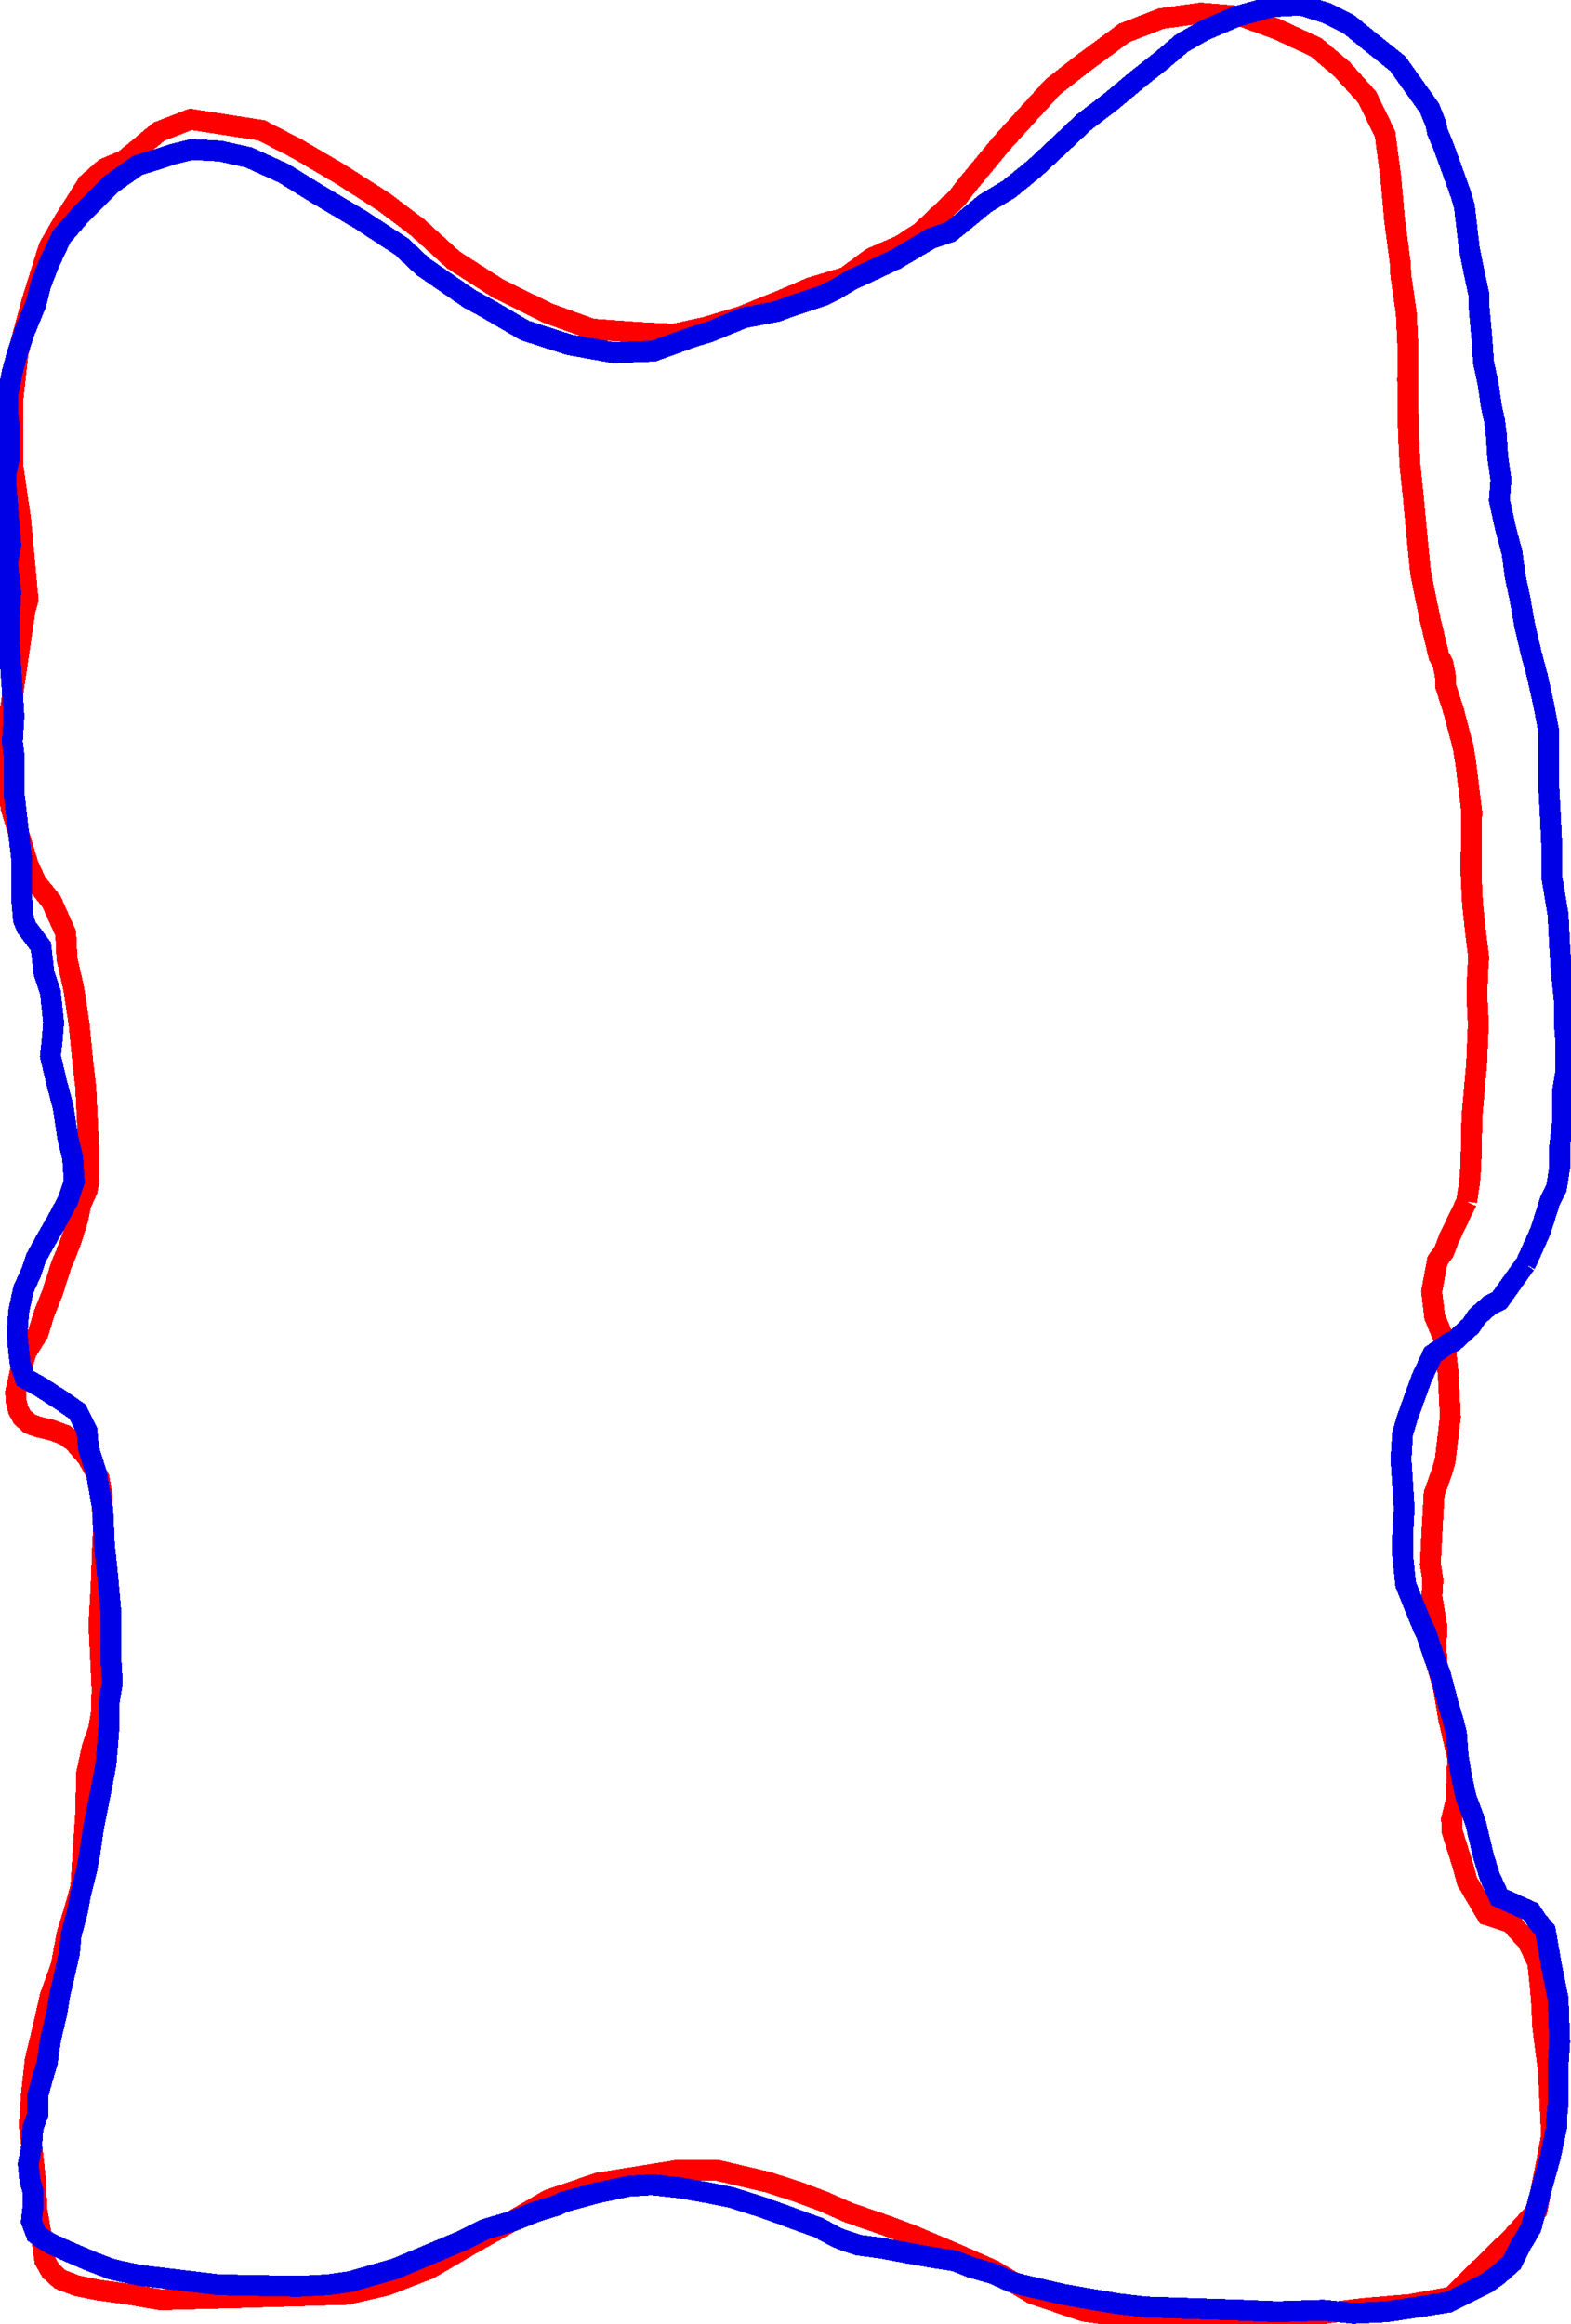 <?xml version="1.0" encoding="UTF-8" standalone="no"?>
<svg
   xmlns:dc="http://purl.org/dc/elements/1.1/"
   xmlns:cc="http://creativecommons.org/ns#"
   xmlns:rdf="http://www.w3.org/1999/02/22-rdf-syntax-ns#"
   xmlns:svg="http://www.w3.org/2000/svg"
   xmlns="http://www.w3.org/2000/svg"
   xmlns:sodipodi="http://sodipodi.sourceforge.net/DTD/sodipodi-0.dtd"
   xmlns:inkscape="http://www.inkscape.org/namespaces/inkscape"
   width="225.168"
   height="333.012"
   viewBox="0 0 225.168 333.012"
   id="svg2"
   version="1.1"
   inkscape:version="0.91 r13725"
   sodipodi:docname="single-procrustes.svg">
  <sodipodi:namedview
     pagecolor="#ffffff"
     bordercolor="#666666"
     borderopacity="1"
     objecttolerance="10"
     gridtolerance="10"
     guidetolerance="10"
     inkscape:pageopacity="0"
     inkscape:pageshadow="2"
     inkscape:window-width="1920"
     inkscape:window-height="1021"
     id="namedview60"
     showgrid="false"
     fit-margin-top="0"
     fit-margin-left="0"
     fit-margin-right="0"
     fit-margin-bottom="0"
     inkscape:zoom="8.7256052"
     inkscape:cx="90.263229"
     inkscape:cy="268.51942"
     inkscape:window-x="0"
     inkscape:window-y="27"
     inkscape:window-maximized="1"
     inkscape:current-layer="g10" />
  <title
     id="title4">VTK GL2PS Export</title>
  <desc
     id="desc6">
Creator: GL2PS 1.3.8, (C) 1999-2012 C. Geuzaine
For: VTK
CreationDate: Thu Aug 13 14:51:35 2015
</desc>
  <defs
     id="defs8" />
  <g
     id="g10"
     style="shape-rendering:crispEdges"
     transform="translate(-87.415,-139.492)">
    <polyline
       points="297.625,311.65 298.056,308.785 298.215,306.71 298.311,303.346 298.383,299.466 299.055,291.939 299.298,286.242 299.1,282.116 299.197,278.752 299.355,276.677 298.936,273.338 298.468,268.967 298.27,264.841 298.28,259.672 298.351,255.792 297.501,248.855 297.132,246.547 296.185,242.975 295.865,241.698 294.648,237.88 294.573,236.333 294.229,234.54 293.664,233.534 292.372,228.169 291.018,221.515 290.513,216.37 289.982,210.71 289.501,206.082 289.278,201.44 289.177,193.951 289.211,189.297 289.038,185.688 288.976,184.398 288.2,179.009 288.113,177.204 287.3,171.04 286.745,164.865 285.932,158.701 283.351,153.398 279.801,149.434 276.03,146.256 270.479,143.68 265.481,141.852 259.513,141.364 253.866,142.152 248.538,144.217 242.548,148.64 238.314,151.945 234.141,156.539 230.95,160.052 226.066,165.972 224.606,167.852 219.414,172.753 216.407,174.706 212.356,176.452 208.612,179.216 203.518,180.753 199.467,182.498 193.635,184.846 188.541,186.383 183.937,187.38 178.755,187.112 172.272,186.648 165.96,184.367 158.813,180.834 152.414,176.749 147.279,172.085 142.452,168.441 136.054,164.355 129.937,160.772 124.902,158.172 114.747,156.592 110.181,158.362 105.21,162.478 102.423,163.645 99.944,165.832 96.582,171.162 94.435,174.884 91.971,182.755 89.997,190.086 89.276,196.582 89.206,205.889 90.364,213.844 90.894,219.504 91.437,225.422 90.996,226.994 89.245,238.966 88.45,243.915 88.132,248.065 88.563,251.662 88.995,255.259 90.532,260.354 91.454,263.411 92.609,265.94 94.808,268.677 96.836,273.231 97.01,276.841 97.994,281.187 98.758,286.319 99.263,291.463 99.707,295.319 99.98,300.991 100.178,305.116 100.106,308.996 99.898,310.04 98.966,312.152 98.549,314.24 97.654,317.126 96.734,319.496 96.268,320.552 94.919,324.752 93.766,327.65 92.871,330.536 91.191,333.201 90.296,336.087 89.658,338.96 89.72,340.249 90.04,341.526 90.605,342.533 91.686,343.514 93,343.968 94.83,344.397 96.672,345.084 98.011,346.053 99.927,348.287 101.623,351.307 101.98,353.357 102.067,355.162 102.24,358.771 102.106,361.362 101.997,364.469 101.876,367.317 101.595,372.241 101.806,376.624 102.042,381.523 101.945,384.887 101.541,387.233 100.633,389.861 99.788,393.778 99.753,398.431 99.302,405.172 99.009,409.838 98.126,412.982 97.011,416.653 96.19,421.086 94.596,425.556 93.53,430.259 92.451,434.705 91.913,439.641 91.608,444.049 92.027,447.388 92.496,451.759 92.707,456.142 93.421,460.243 93.827,463.325 94.675,464.834 96.026,466.062 98.396,466.981 101.527,467.606 105.69,468.181 110.381,468.99 122.769,468.653 137.221,468.216 142.843,466.912 148.932,464.552 154.714,461.173 159.243,458.63 166.032,454.685 173.152,452.276 184.693,450.429 190.12,450.426 197.438,452.142 201.638,453.491 205.322,454.864 209.019,456.496 214.274,458.31 217.959,459.684 224.553,462.468 229.834,464.799 235.422,468.148 242.778,470.637 251.103,471.788 269.164,471.178 276.138,471.101 282.559,470.276 289.508,469.683 295.401,468.625 299.844,464.276 304.042,460.198 307.723,456.145 308.973,449.882 309.793,445.449 309.521,439.777 309.36,436.425 308.522,429.746 308.336,425.878 307.83,420.734 306.392,417.702 303.935,414.977 300.522,413.849 297.708,409.074 297.081,406.778 295.556,401.941 295.469,400.137 296.119,397.521 296.337,391.308 295.033,385.685 294.307,381.327 293.372,378.012 293.236,375.176 293.37,372.585 292.643,368.227 292.789,365.894 292.42,363.586 292.688,358.404 292.968,353.48 294.109,350.324 294.55,348.753 295.284,342.515 294.999,336.585 294.505,331.698 293.043,328.15 292.611,324.553 293.432,320.12 294.401,318.781 295.088,316.939 297.625,311.65"
       id="polyline12"
       style="fill:none;stroke:#ff0000;stroke-width:3;stroke-miterlimit:4;stroke-dasharray:none;stroke-opacity:1" />
    <polyline
       points="306.043,320.608 306.181,320.362 308.229,315.812 309.593,311.491 310.503,309.671 310.958,306.714 310.958,303.757 311.413,299.89 311.413,295.568 311.868,292.839 311.868,289.199 311.64,286.242 311.64,283.058 311.185,278.509 310.958,275.097 310.731,270.548 310.276,267.818 309.821,265.089 309.821,260.539 309.593,255.763 309.366,251.668 309.366,248.029 309.366,244.162 308.683,240.523 307.774,236.428 306.864,233.017 305.954,229.15 305.271,225.283 304.589,222.098 304.134,218.686 303.224,215.275 302.315,211.18 302.542,208.223 302.087,205.039 301.86,201.627 301.632,199.807 301.177,197.76 300.722,194.576 300.04,191.391 299.812,187.979 299.358,182.975 299.358,181.61 298.675,178.426 297.993,175.014 297.31,169.1 296.855,167.508 294.808,161.821 294.126,160.001 293.444,158.409 293.216,157.272 292.306,154.997 287.757,148.628 284.345,145.899 280.706,142.942 277.521,141.35 273.882,140.212 269.788,140.44 264.783,141.805 260.007,143.852 256.822,145.671 253.865,148.173 250.681,150.675 246.586,154.087 242.72,157.044 238.853,160.684 235.668,163.641 232.029,166.598 228.617,168.645 224.75,171.829 223.613,172.739 220.883,173.649 215.879,176.606 212.012,178.426 209.51,179.563 207.236,180.928 205.416,181.838 200.639,183.43 198.82,184.112 194.043,185.022 189.039,187.069 186.764,187.752 181.078,189.799 175.391,190.026 169.022,188.889 162.653,186.842 157.194,183.657 154.692,182.293 148.096,177.743 144.911,174.786 138.997,170.92 132.856,167.28 128.079,164.323 123.075,162.049 118.981,161.139 114.886,160.911 112.157,161.594 110.11,162.276 107.153,163.186 103.286,165.915 99.191,170.01 96.234,173.422 94.415,177.288 93.277,180.245 92.595,182.975 91.003,186.842 89.865,190.254 89.183,192.756 88.501,196.168 88.501,198.215 88.728,200.717 88.728,205.266 88.273,207.313 88.273,209.133 88.501,211.863 88.728,214.82 88.956,217.549 88.501,220.051 88.728,222.326 88.956,224.373 88.728,228.24 88.728,231.424 88.956,235.291 89.183,238.476 89.411,242.115 89.183,245.754 89.411,247.574 89.411,250.304 89.411,253.033 90.093,258.947 90.548,262.814 90.548,266.226 90.548,268.501 90.775,271.23 91.23,272.367 93.277,275.097 93.732,278.964 94.642,281.693 95.097,286.015 94.87,288.745 94.642,290.792 95.552,294.659 96.462,298.07 97.144,302.62 97.827,305.349 98.054,308.761 97.144,311.491 95.552,314.448 93.732,317.632 92.595,319.679 91.913,321.727 90.775,324.229 90.093,327.413 89.865,330.598 90.093,333.1 90.32,334.919 91.003,336.966 93.05,338.104 96.234,340.151 98.509,341.743 99.874,344.473 100.101,346.975 101.239,350.614 102.148,355.846 102.376,360.85 102.831,365.172 103.286,370.176 103.286,374.043 103.286,376.772 103.513,380.639 103.058,383.369 103.058,386.553 102.831,389.51 102.603,392.24 101.921,395.879 101.466,398.154 100.784,401.565 100.329,404.75 99.874,407.252 98.964,410.891 98.509,413.393 97.599,416.805 97.372,419.307 96.689,422.264 96.007,425.221 95.552,427.951 94.642,431.818 94.187,435.002 93.505,437.277 92.823,439.779 92.823,442.509 92.14,444.328 91.913,447.285 91.458,449.56 91.685,451.834 92.14,453.427 92.14,455.701 91.913,457.748 92.595,459.568 93.505,460.25 94.642,460.933 97.144,462.07 100.329,463.435 103.286,464.572 104.196,464.8 107.38,465.482 118.753,466.847 130.126,467.074 134.448,466.847 137.632,466.392 144.001,464.572 149.46,462.298 153.782,460.478 156.967,458.886 160.833,457.748 164.245,456.384 167.202,455.474 168.112,455.019 173.116,453.654 174.254,453.427 177.438,452.744 180.85,452.517 184.944,452.972 188.811,453.654 192.223,454.337 196.545,455.701 199.729,456.839 201.549,457.521 204.734,458.658 207.236,460.023 208.373,460.478 210.42,461.16 213.832,461.615 217.471,462.298 221.338,462.98 224.295,463.435 226.57,464.345 229.754,465.255 232.256,466.392 233.849,466.847 236.806,467.529 239.763,468.212 243.629,468.894 247.724,469.576 251.591,470.031 265.238,470.486 270.47,470.714 277.066,470.486 281.388,470.941 286.165,470.714 290.714,470.031 295.036,469.349 300.495,466.619 302.087,465.482 304.134,463.662 305.499,460.933 305.954,460.25 306.864,458.658 308.456,452.744 309.593,448.65 310.503,444.328 310.503,443.191 310.731,440.916 310.731,435.457 310.958,432.045 310.731,425.904 309.821,421.355 308.911,416.123 307.774,414.758 306.864,413.393 302.315,411.346 300.95,408.389 300.04,405.432 298.903,400.656 297.538,397.016 296.855,393.832 296.401,391.102 296.173,387.918 295.718,386.098 295.036,383.823 293.898,379.502 292.989,377 291.851,373.588 291.396,372.678 289.804,368.811 288.894,366.536 288.439,362.215 288.439,359.713 288.667,355.618 288.439,351.979 288.212,348.567 288.439,344.928 289.122,342.653 290.259,339.468 291.169,336.966 292.761,333.555 295.036,331.962 295.718,331.735 298.22,329.46 299.13,328.095 300.95,326.503 302.315,325.821 306.043,320.608"
       id="polyline14"
       style="fill:none;stroke:#0000e6;stroke-width:3;stroke-miterlimit:4;stroke-dasharray:none" />
  </g>
</svg>
